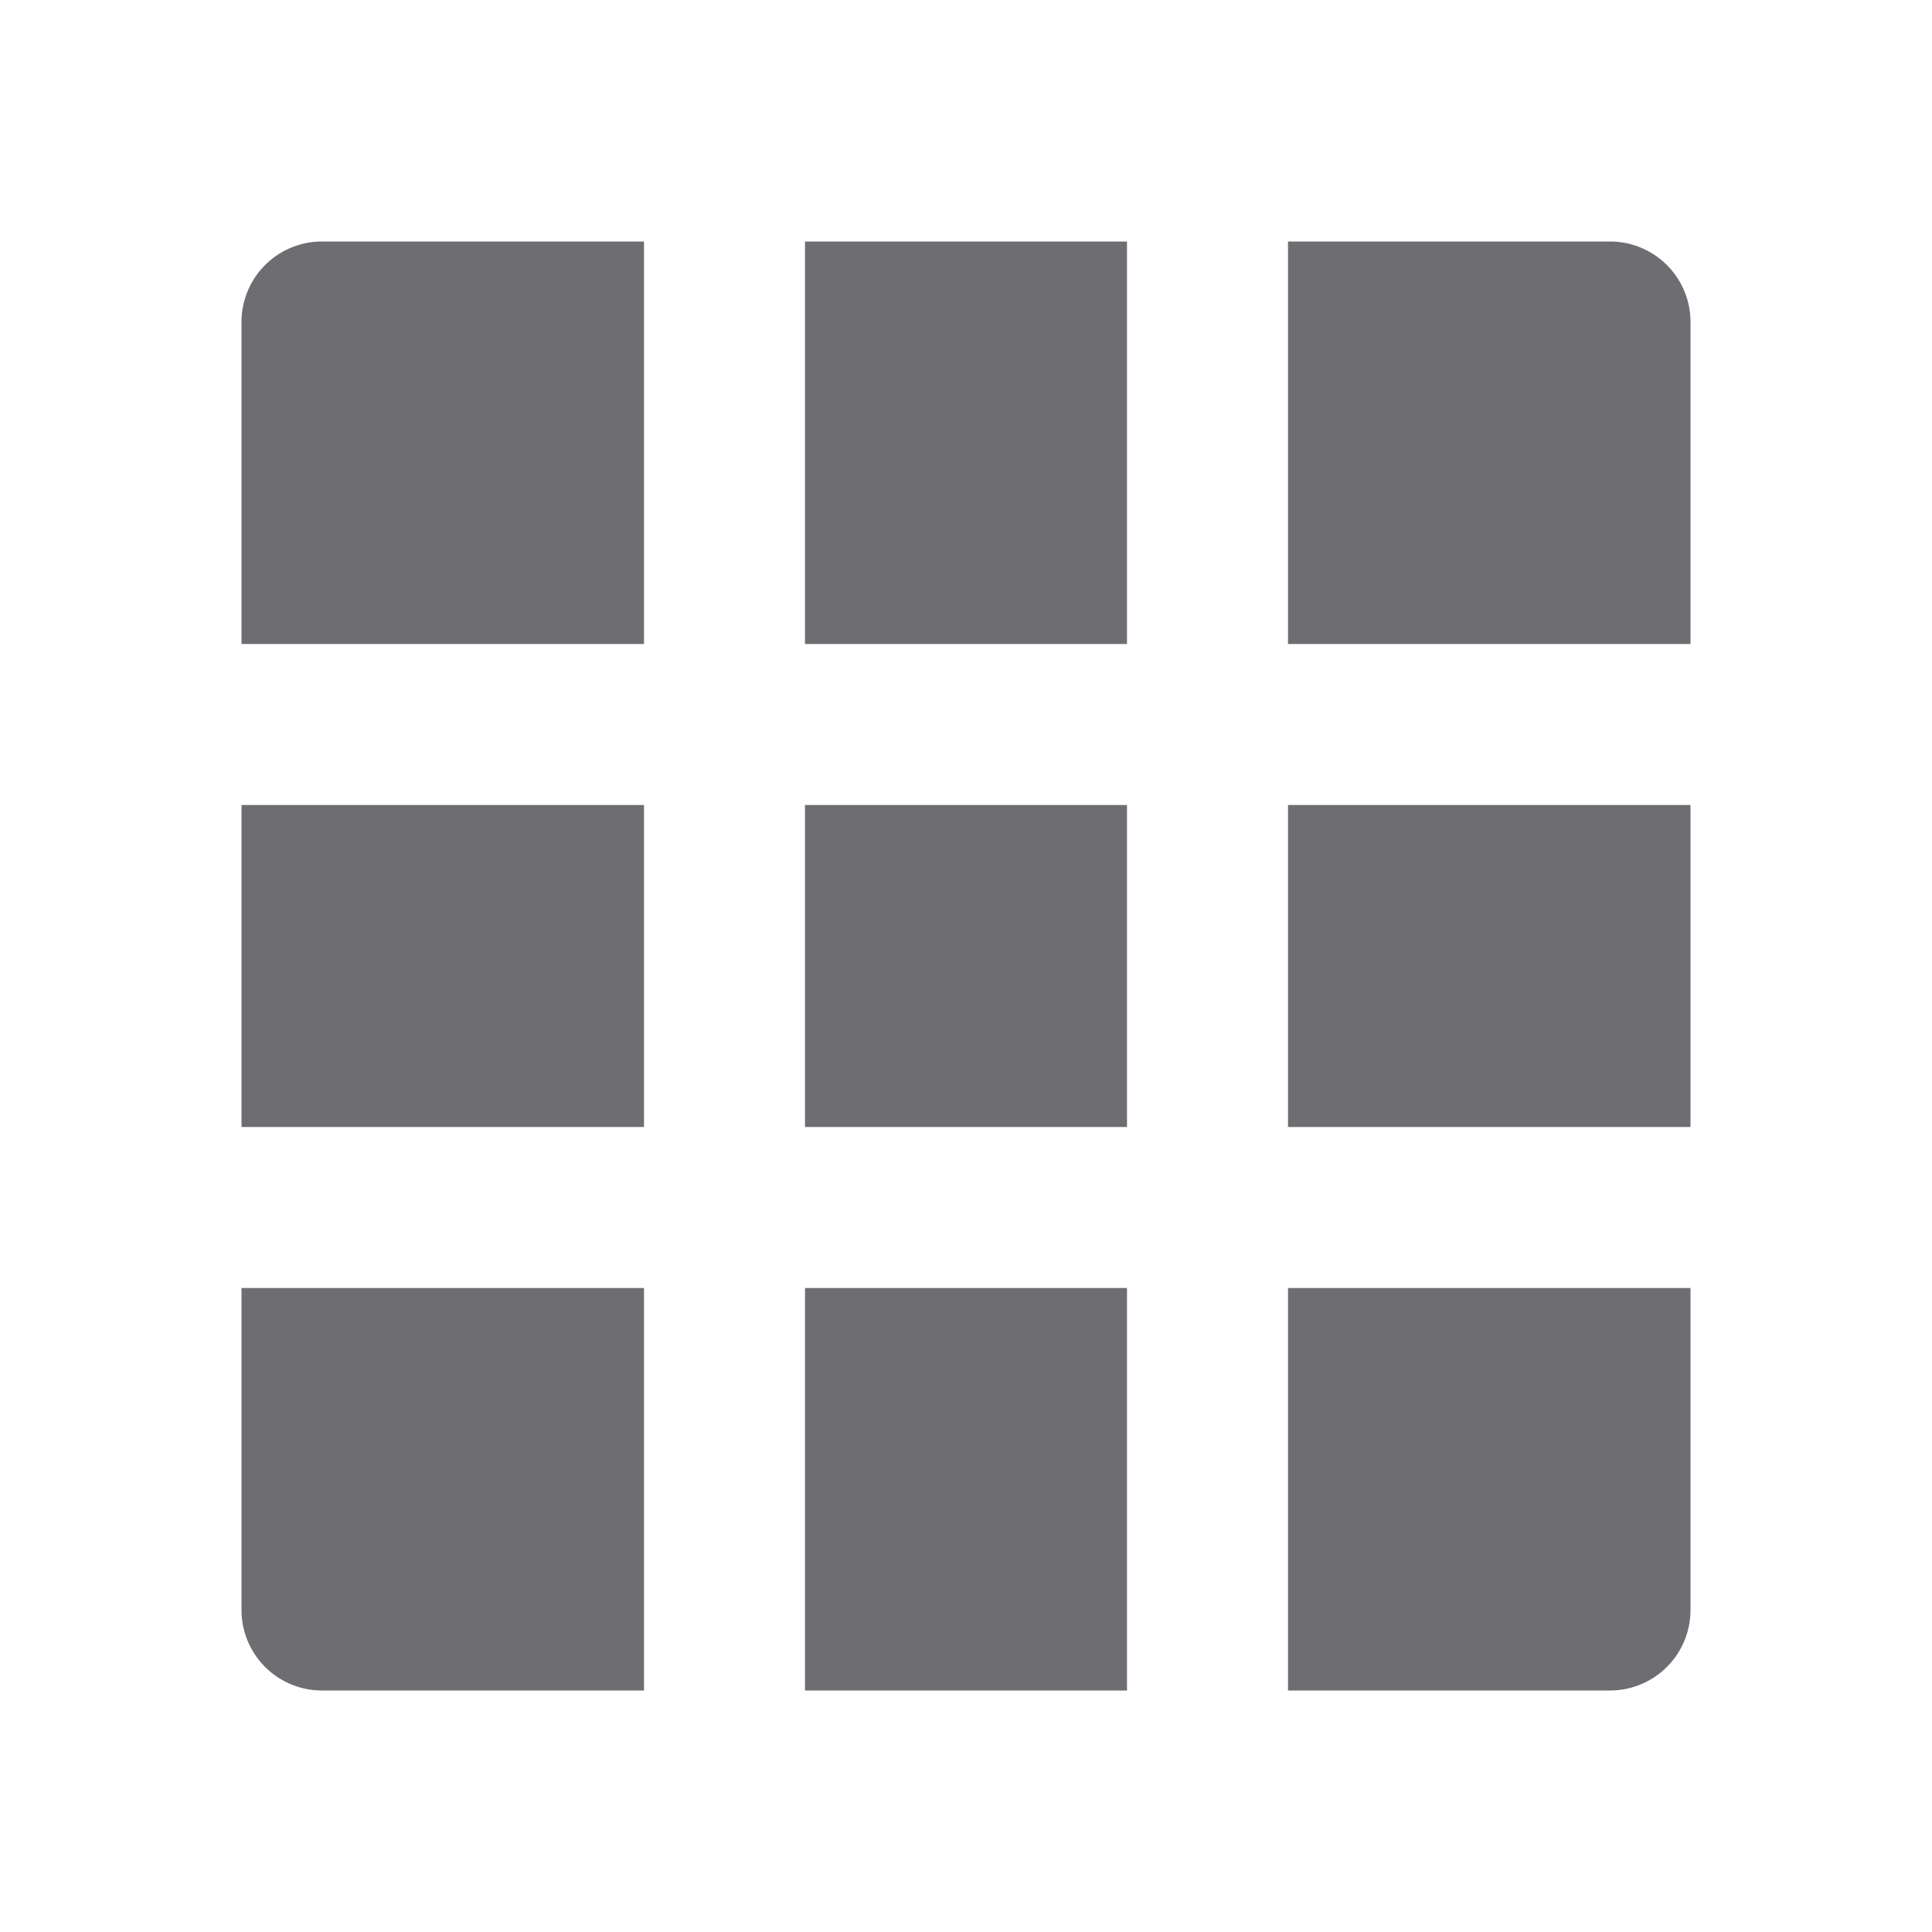 <svg xmlns="http://www.w3.org/2000/svg" viewBox="0 0 24 24">
    <g>
        <path fill="none" d="M0 0h24v24H0z"/>
        <path fill="#6e6d72" d="M14 10v4h-4v-4h4zm2 0h5v4h-5v-4zm-2 11h-4v-5h4v5zm2 0v-5h5v4a1 1 0 0 1-1 1h-4zM14 3v5h-4V3h4zm2 0h4a1 1 0 0 1 1 1v4h-5V3zm-8 7v4H3v-4h5zm0 11H4a1 1 0 0 1-1-1v-4h5v5zM8 3v5H3V4a1 1 0 0 1 1-1h4z"/>
    </g>
</svg>
